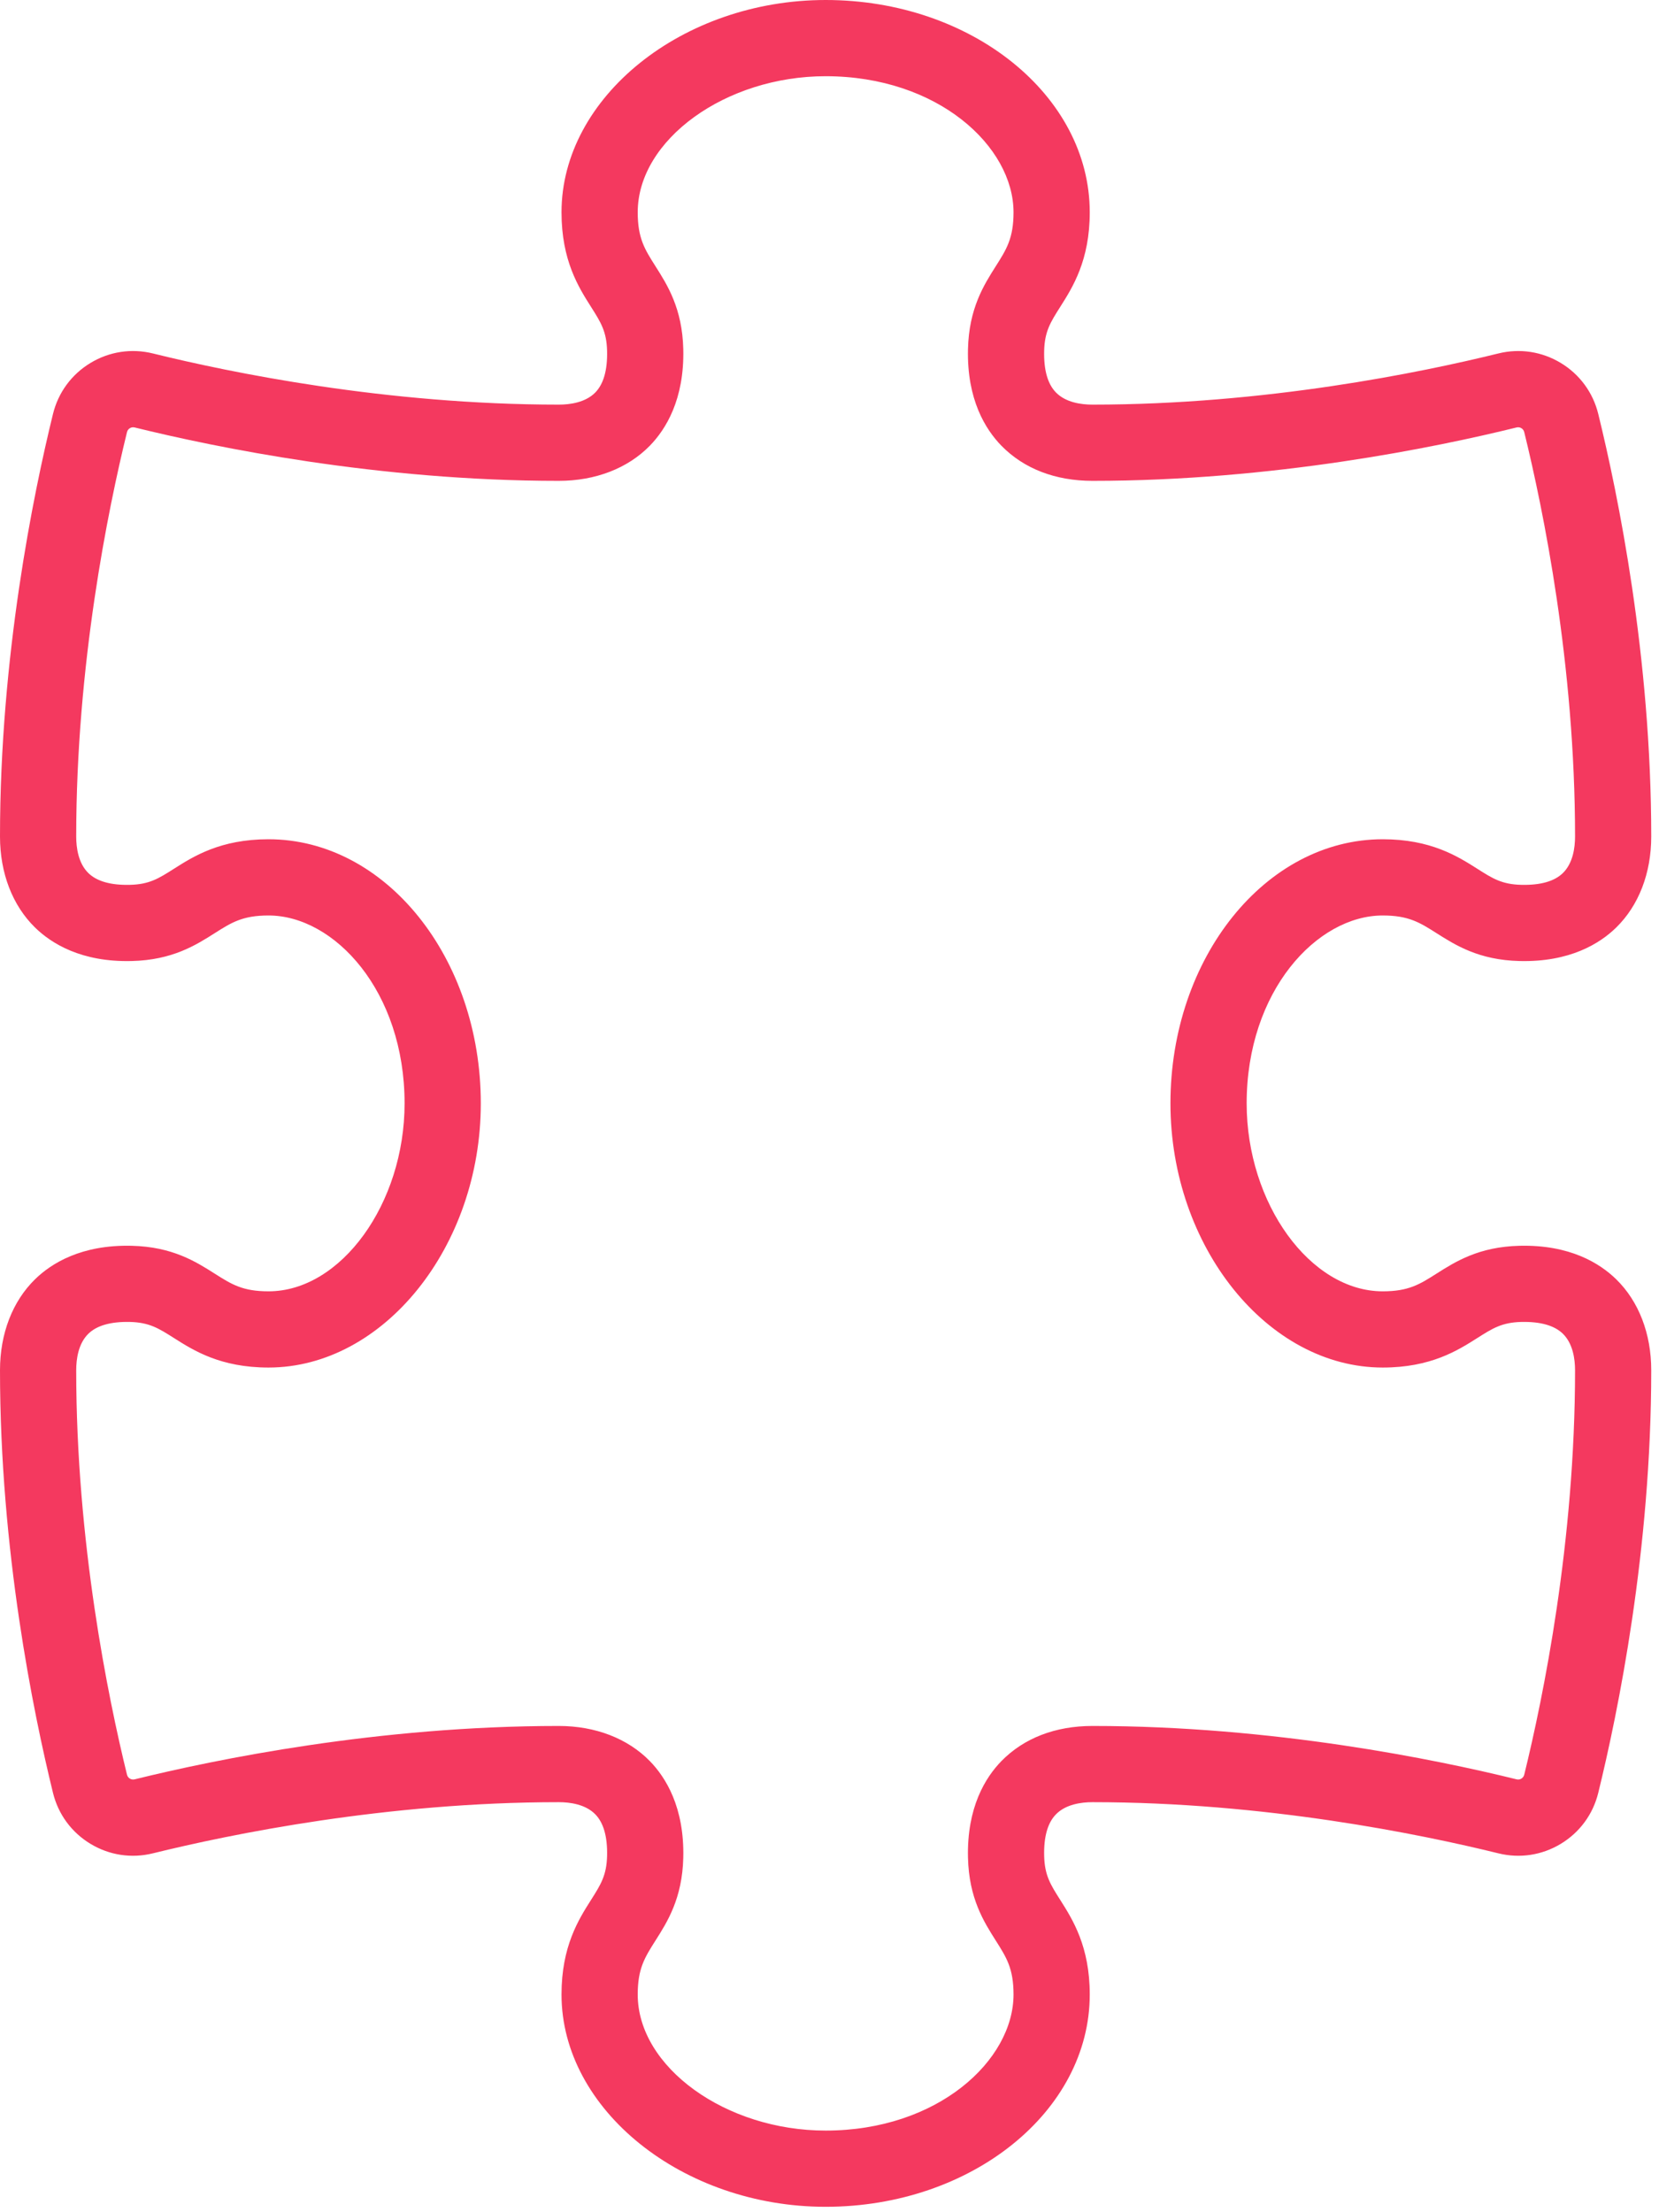 <svg width="93" height="124" viewBox="0 0 93 124" fill="none" xmlns="http://www.w3.org/2000/svg">
<path fill-rule="evenodd" clip-rule="evenodd" d="M85.446 99.475C85.417 99.594 85.343 99.66 85.285 99.695C85.228 99.73 85.134 99.765 85.017 99.736C80.483 98.618 71.366 96.744 61.242 96.744C59.16 96.744 57.396 97.425 56.137 98.713C55.245 99.626 54.196 101.307 54.263 104.126C54.316 106.404 55.153 107.722 55.826 108.782C56.422 109.722 56.816 110.343 56.816 111.796C56.816 115.48 52.584 119.424 46.283 119.424C40.672 119.424 35.749 115.86 35.749 111.796C35.749 110.343 36.143 109.722 36.739 108.782C37.413 107.722 38.249 106.404 38.303 104.125C38.369 101.307 37.32 99.626 36.428 98.713C35.188 97.444 33.376 96.744 31.325 96.744C21.199 96.744 12.083 98.618 7.549 99.736C7.432 99.765 7.338 99.73 7.281 99.695C7.223 99.66 7.148 99.594 7.119 99.475C6.056 95.141 4.272 86.434 4.272 76.806C4.272 76.177 4.39 75.31 4.954 74.759C5.428 74.296 6.212 74.075 7.281 74.098C8.373 74.125 8.891 74.454 9.749 74.998C10.849 75.697 12.357 76.654 15.052 76.654C21.503 76.654 26.953 69.874 26.953 61.848C26.953 53.685 21.614 47.042 15.052 47.042C12.357 47.042 10.849 47.999 9.749 48.698C8.891 49.243 8.373 49.572 7.281 49.597C6.208 49.623 5.428 49.4 4.954 48.938C4.39 48.387 4.272 47.52 4.272 46.89C4.272 37.262 6.056 28.555 7.119 24.222C7.148 24.102 7.223 24.036 7.281 24.001C7.338 23.966 7.431 23.931 7.549 23.96C12.083 25.078 21.199 26.953 31.324 26.953C33.376 26.953 35.188 26.253 36.428 24.984C37.32 24.07 38.369 22.39 38.303 19.571C38.249 17.292 37.413 15.974 36.739 14.915C36.143 13.975 35.749 13.354 35.749 11.9C35.749 7.837 40.671 4.272 46.282 4.272C52.583 4.272 56.816 8.216 56.816 11.9C56.816 13.354 56.422 13.975 55.826 14.915C55.153 15.974 54.316 17.292 54.263 19.571C54.196 22.39 55.245 24.07 56.137 24.984C57.395 26.271 59.158 26.952 61.239 26.953H61.241C71.366 26.953 80.483 25.078 85.016 23.96C85.135 23.931 85.227 23.966 85.285 24.001C85.343 24.036 85.417 24.102 85.446 24.222C86.51 28.555 88.294 37.264 88.294 46.889C88.294 47.52 88.175 48.387 87.611 48.938C87.137 49.4 86.357 49.622 85.285 49.597C84.192 49.572 83.674 49.243 82.817 48.698C81.716 47.999 80.208 47.042 77.513 47.042C70.952 47.042 65.613 53.684 65.613 61.847C65.613 69.874 71.063 76.654 77.513 76.654C80.208 76.654 81.716 75.697 82.817 74.998C83.674 74.454 84.192 74.125 85.285 74.098C86.357 74.075 87.137 74.296 87.612 74.759C88.175 75.31 88.294 76.176 88.294 76.806C88.294 86.433 86.51 95.141 85.446 99.475ZM85.184 69.829C82.905 69.882 81.586 70.719 80.527 71.391C79.587 71.988 78.966 72.382 77.513 72.382C73.45 72.382 69.885 67.46 69.885 61.848C69.885 55.547 73.829 51.315 77.513 51.315C78.966 51.315 79.587 51.709 80.527 52.305C81.586 52.977 82.905 53.815 85.184 53.868C88.002 53.937 89.683 52.886 90.597 51.994C91.867 50.753 92.565 48.941 92.565 46.89C92.565 36.814 90.705 27.725 89.595 23.203C89.3 22.002 88.556 20.988 87.498 20.347C86.44 19.706 85.196 19.516 83.994 19.812C79.649 20.884 70.914 22.68 61.242 22.68C60.611 22.68 59.744 22.562 59.194 21.999C58.73 21.524 58.508 20.741 58.533 19.672C58.559 18.579 58.888 18.062 59.433 17.203C60.131 16.103 61.089 14.595 61.089 11.9C61.089 5.339 54.447 0 46.283 0C38.257 0 31.477 5.449 31.477 11.9C31.477 14.595 32.434 16.103 33.133 17.203C33.677 18.062 34.006 18.579 34.032 19.672C34.057 20.742 33.835 21.524 33.372 21.999C32.821 22.562 31.955 22.68 31.325 22.68C21.651 22.68 12.917 20.884 8.572 19.812C7.37 19.516 6.125 19.706 5.068 20.347C4.009 20.988 3.265 22.002 2.97 23.204C1.861 27.724 0 36.812 0 46.889C0 48.941 0.699 50.753 1.968 51.994C2.882 52.886 4.564 53.938 7.381 53.868C9.66 53.815 10.979 52.977 12.038 52.305C12.978 51.709 13.599 51.315 15.052 51.315C18.736 51.315 22.68 55.547 22.68 61.847C22.68 67.459 19.116 72.382 15.052 72.382C13.599 72.382 12.978 71.988 12.038 71.391C10.979 70.719 9.66 69.882 7.381 69.829C4.566 69.76 2.882 70.811 1.968 71.703C0.699 72.942 0 74.755 0 76.806C0 86.884 1.861 95.972 2.97 100.493C3.265 101.695 4.009 102.708 5.068 103.349C6.125 103.99 7.37 104.18 8.572 103.883C12.917 102.813 21.651 101.016 31.324 101.016C31.955 101.016 32.821 101.134 33.372 101.698C33.835 102.172 34.057 102.955 34.032 104.024C34.006 105.116 33.677 105.635 33.133 106.493C32.434 107.594 31.477 109.101 31.477 111.796C31.477 118.247 38.257 123.696 46.282 123.696C54.446 123.696 61.089 118.358 61.089 111.796C61.089 109.101 60.131 107.594 59.433 106.493C58.888 105.635 58.559 105.116 58.533 104.024C58.508 102.955 58.73 102.172 59.194 101.698C59.744 101.134 60.611 101.016 61.241 101.016C70.914 101.016 79.649 102.813 83.994 103.883C85.195 104.18 86.44 103.99 87.498 103.349C88.556 102.708 89.3 101.695 89.595 100.493C90.705 95.971 92.565 86.882 92.565 76.806C92.565 74.755 91.867 72.943 90.597 71.703C89.683 70.811 88.002 69.76 85.184 69.829Z" fill="#F4395F"/>
</svg>
